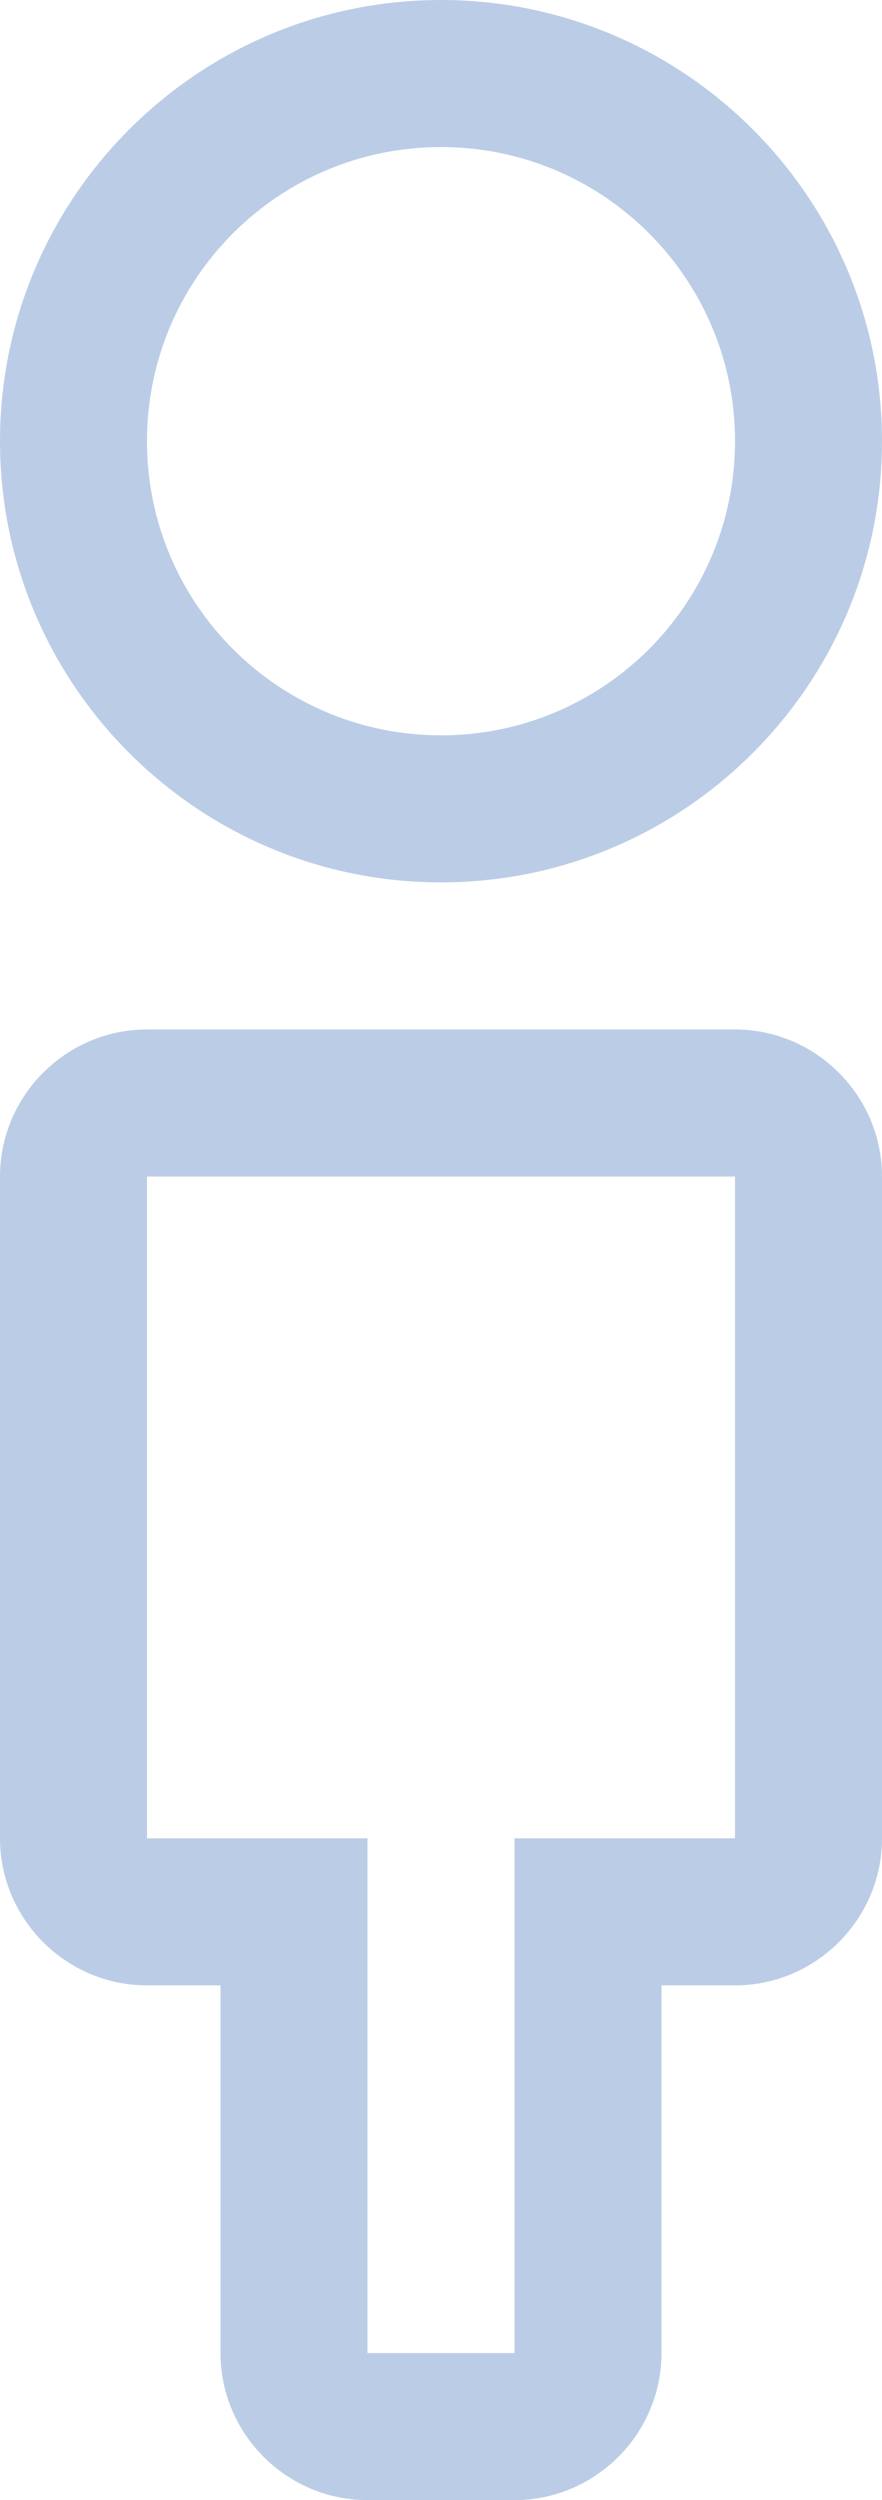 <?xml version="1.0" encoding="utf-8"?>
<!-- Generator: Avocode 2.4.5 - http://avocode.com -->
<svg height="34" width="12" xmlns:xlink="http://www.w3.org/1999/xlink" xmlns="http://www.w3.org/2000/svg" viewBox="0 0 12 34">
    <path fill="#bbcde6" fill-rule="evenodd" d="M 10 27 C 10 27 9 27 9 27 C 9 27 9 32 9 32 C 9 33.1 8.1 34 7 34 C 7 34 5 34 5 34 C 3.9 34 3 33.1 3 32 C 3 32 3 27 3 27 C 3 27 2 27 2 27 C 0.9 27 0 26.1 0 25 C 0 25 0 16 0 16 C 0 14.9 0.9 14 2 14 C 2 14 5 14 5 14 C 5 14 7 14 7 14 C 7 14 10 14 10 14 C 11.1 14 12 14.9 12 16 C 12 16 12 25 12 25 C 12 26.1 11.1 27 10 27 Z M 10 16 C 10 16 7 16 7 16 C 7 16 5 16 5 16 C 5 16 2 16 2 16 C 2 16 2 25 2 25 C 2 25 5 25 5 25 C 5 25 5 32 5 32 C 5 32 7 32 7 32 C 7 32 7 25 7 25 C 7 25 10 25 10 25 C 10 25 10 16 10 16 Z M 6 12 C 2.69 12 0 9.31 0 6 C 0 2.69 2.69 0 6 0 C 9.31 0 12 2.69 12 6 C 12 9.31 9.31 12 6 12 Z M 6 2 C 3.79 2 2 3.79 2 6 C 2 8.21 3.79 10 6 10 C 8.21 10 10 8.21 10 6 C 10 3.79 8.21 2 6 2 Z" />
</svg>